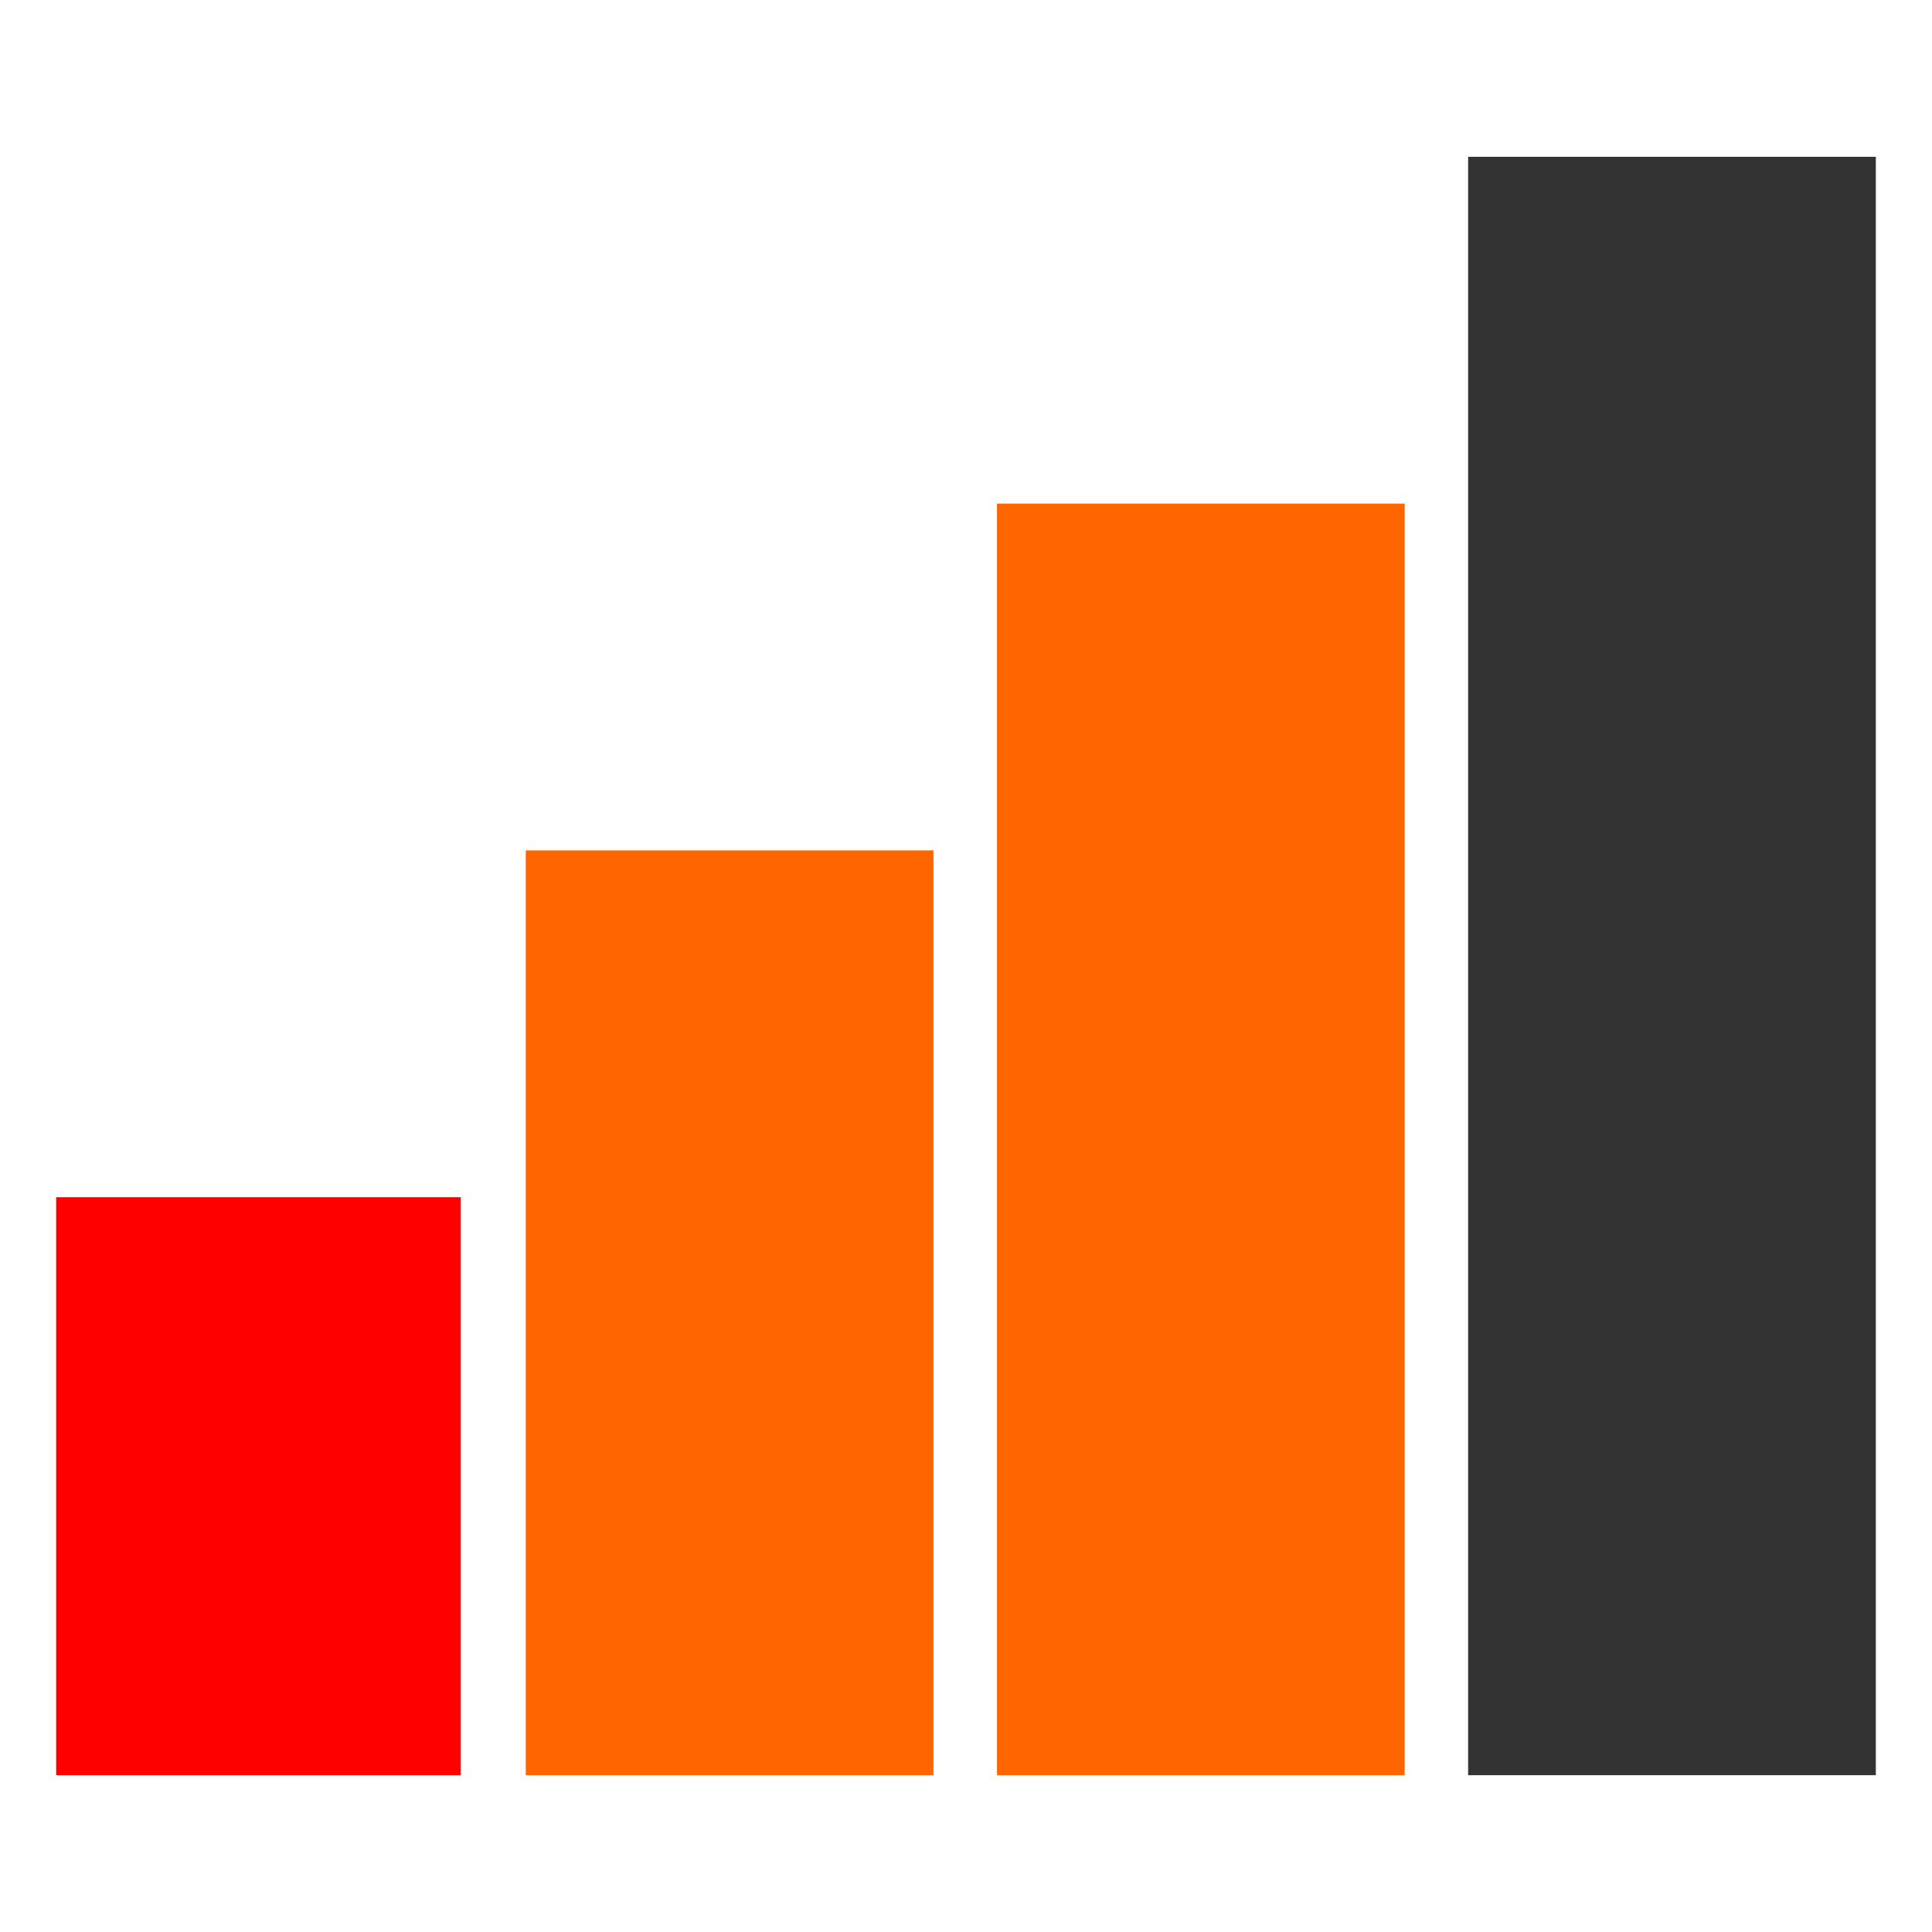 <?xml version="1.0" encoding="UTF-8" standalone="no"?>
<!-- Created with Inkscape (http://www.inkscape.org/) -->

<svg
   xmlns:dc="http://purl.org/dc/elements/1.1/"
   xmlns:cc="http://creativecommons.org/ns#"
   xmlns:rdf="http://www.w3.org/1999/02/22-rdf-syntax-ns#"
   xmlns:svg="http://www.w3.org/2000/svg"
   xmlns="http://www.w3.org/2000/svg"
   xmlns:sodipodi="http://sodipodi.sourceforge.net/DTD/sodipodi-0.dtd"
   xmlns:inkscape="http://www.inkscape.org/namespaces/inkscape"
   width="256"
   height="256"
   viewBox="0 0 256 256"
   id="svg2"
   version="1.1"
   inkscape:version="0.91 r13725"
   sodipodi:docname="connect3.svg"
   inkscape:export-filename="/home/daniel/cc/masterbitcoin/src/qt/res/icons/connect3.png"
   inkscape:export-xdpi="90"
   inkscape:export-ydpi="90">
  <defs
     id="defs4" />
  <sodipodi:namedview
     id="base"
     pagecolor="#ffffff"
     bordercolor="#666666"
     borderopacity="1.0"
     inkscape:pageopacity="0.0"
     inkscape:pageshadow="2"
     inkscape:zoom="0.7"
     inkscape:cx="-176.2363"
     inkscape:cy="223.29416"
     inkscape:document-units="px"
     inkscape:current-layer="layer1"
     showgrid="false"
     units="px"
     inkscape:window-width="1366"
     inkscape:window-height="718"
     inkscape:window-x="0"
     inkscape:window-y="25"
     inkscape:window-maximized="1" />
  <g
     inkscape:label="Ebene 1"
     inkscape:groupmode="layer"
     id="layer1"
     transform="translate(0,-796.362)">
    <rect
       style="opacity:1;fill:#ff0000;fill-opacity:1;stroke:none;stroke-width:5;stroke-linejoin:miter;stroke-miterlimit:4;stroke-dasharray:none;stroke-opacity:1"
       id="rect4147"
       width="53.612"
       height="76.588"
       x="7.443"
       y="954.997" />
    <rect
       y="909.045"
       x="69.67"
       height="122.541"
       width="54.022"
       id="rect4149"
       style="opacity:1;fill:#ff6600;fill-opacity:1;stroke:none;stroke-width:5;stroke-linejoin:miter;stroke-miterlimit:4;stroke-dasharray:none;stroke-opacity:1" />
    <rect
       style="opacity:1;fill:#ff6600;fill-opacity:1;stroke:none;stroke-width:5;stroke-linejoin:miter;stroke-miterlimit:4;stroke-dasharray:none;stroke-opacity:1"
       id="rect4151"
       width="54.022"
       height="168.494"
       x="132.103"
       y="863.092" />
    <rect
       y="817.139"
       x="194.535"
       height="214.447"
       width="54.022"
       id="rect4153"
       style="opacity:1;fill:#333333;fill-opacity:1;stroke:none;stroke-width:5;stroke-linejoin:miter;stroke-miterlimit:4;stroke-dasharray:none;stroke-opacity:1" />
  </g>
</svg>
